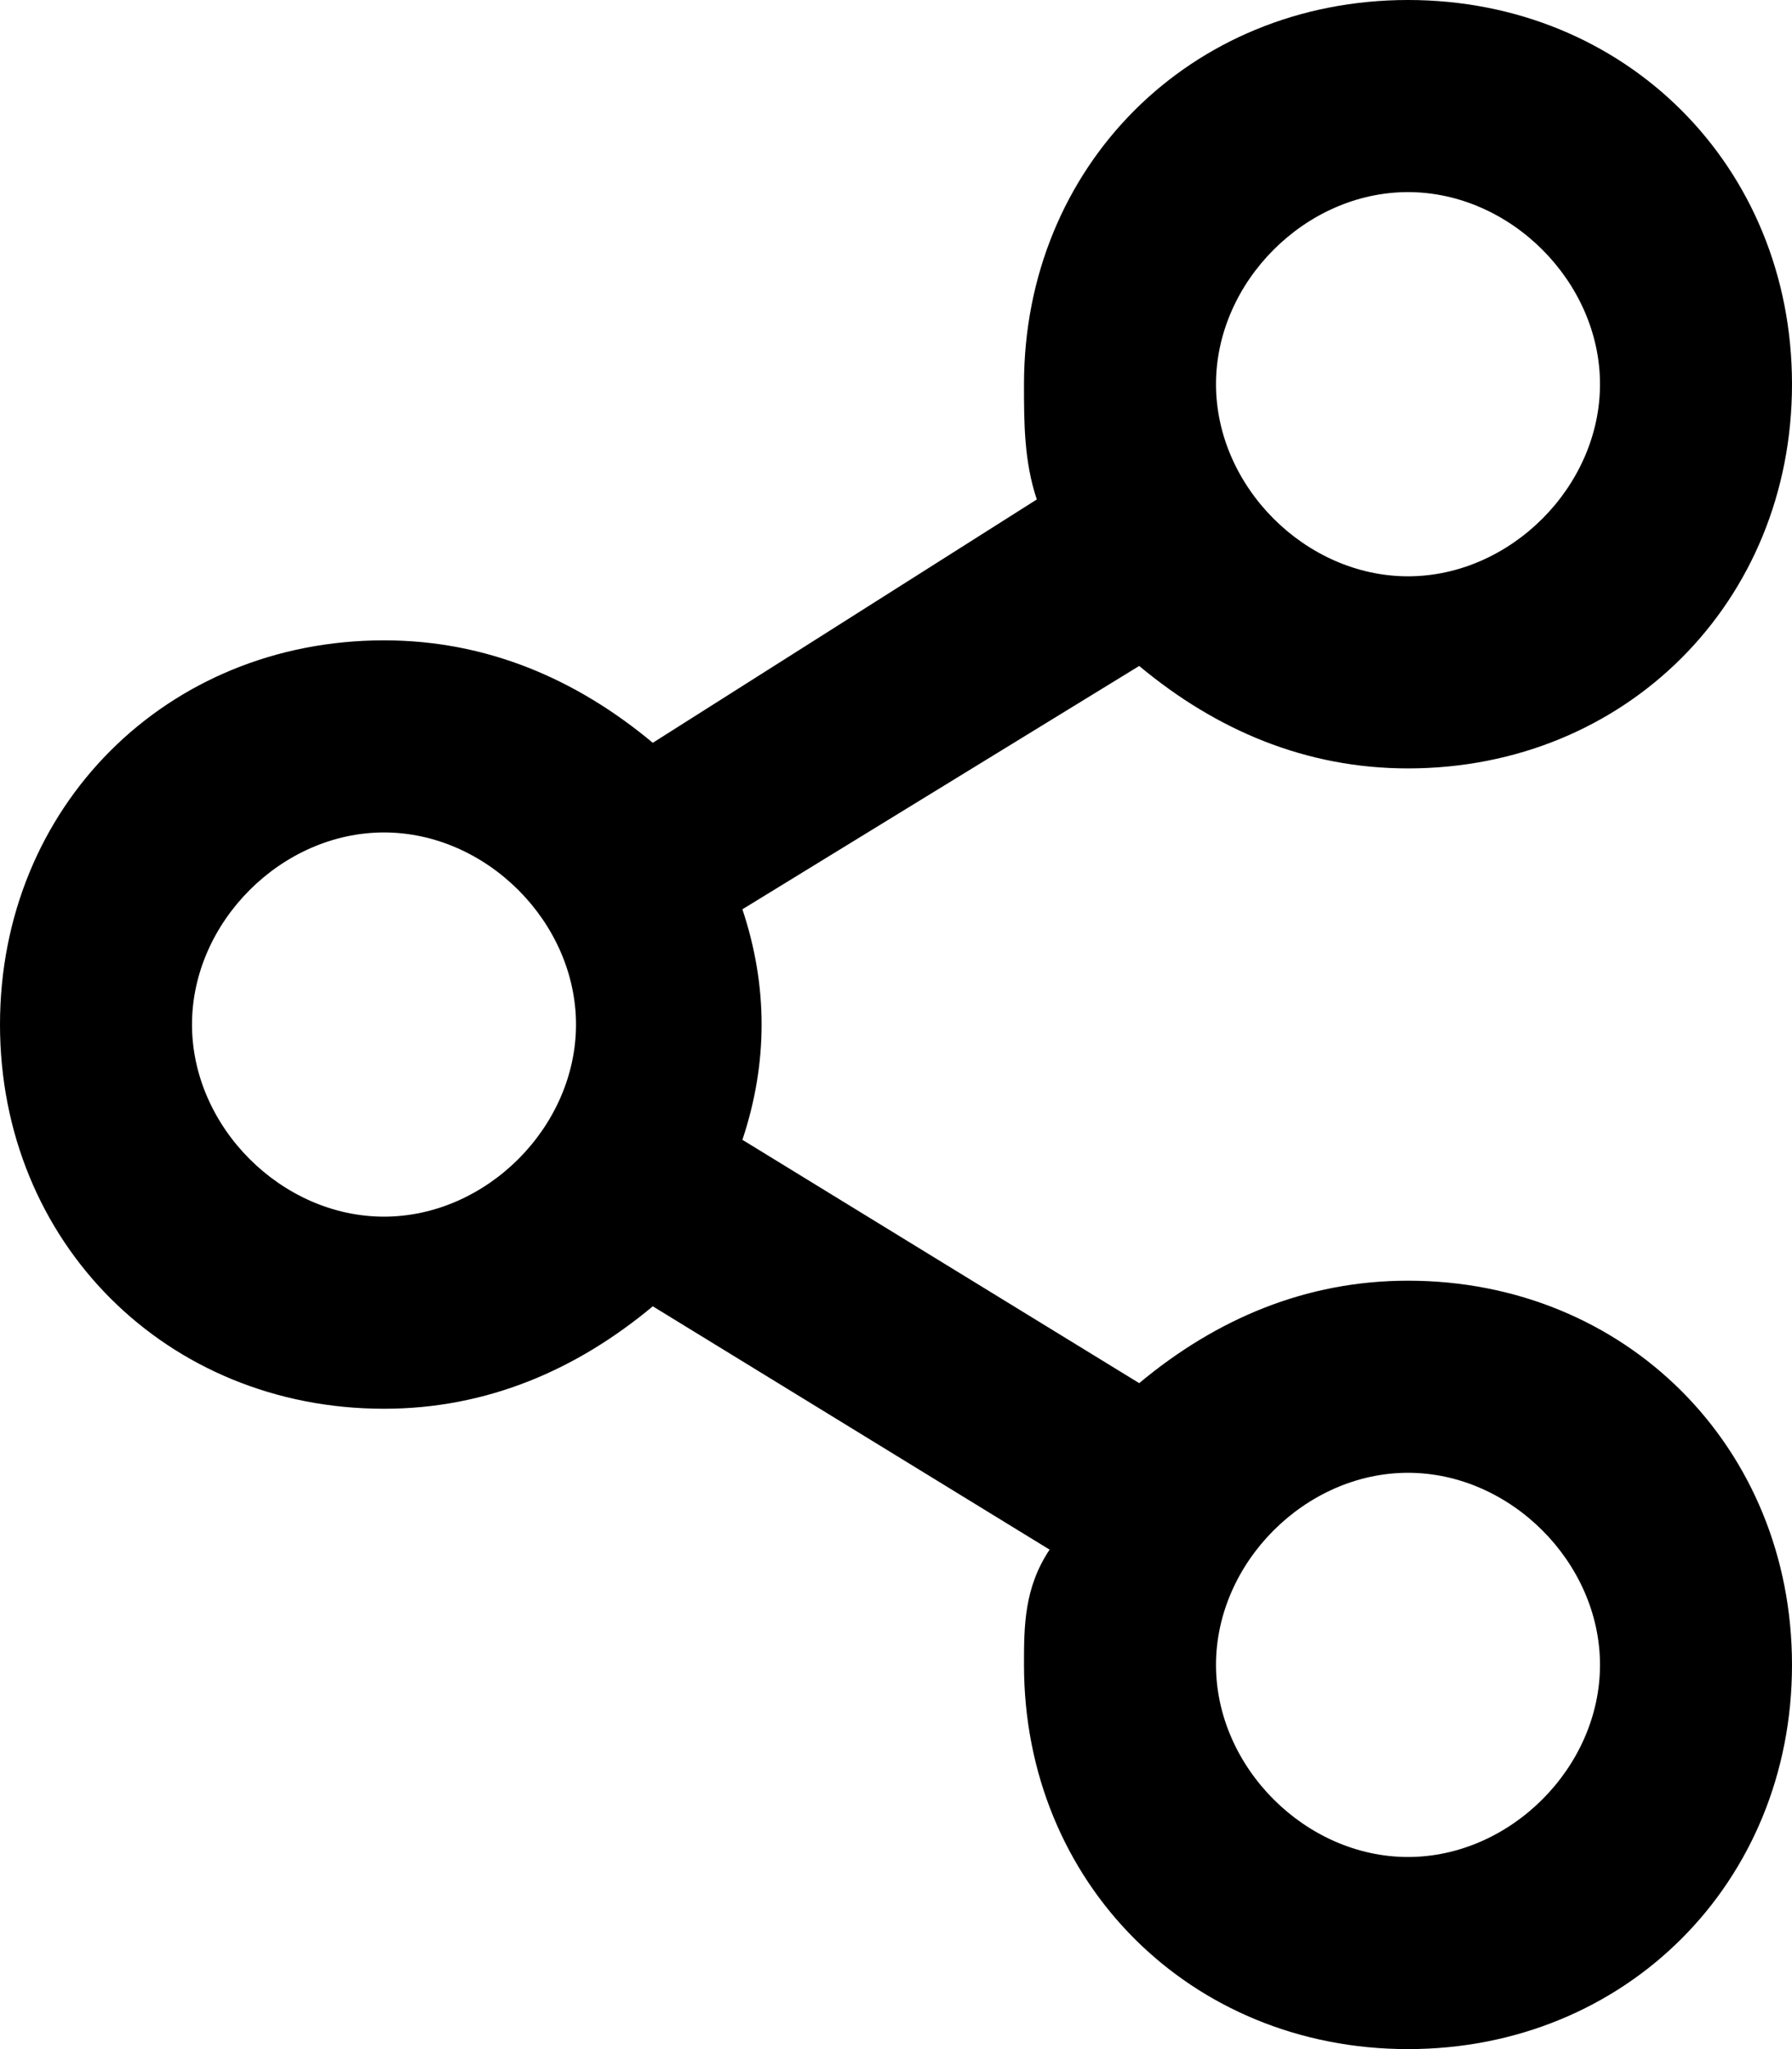 <svg xmlns="http://www.w3.org/2000/svg" viewBox="0 0 14 16" style="enable-background:new 0 0 14 16" xml:space="preserve"><path d="M11 10c-.8 0-1.5.3-2.1.8L5.8 8.9c.2-.6.2-1.2 0-1.8l3.1-1.9c.6.5 1.3.8 2.1.8 1.7 0 3-1.3 3-3s-1.3-3-3-3-3 1.3-3 3c0 .3 0 .6.1.9l-3 1.9C4.5 5.3 3.8 5 3 5 1.3 5 0 6.3 0 8s1.3 3 3 3c.8 0 1.5-.3 2.1-.8l3.1 1.9c-.2.3-.2.6-.2.9 0 1.7 1.3 3 3 3s3-1.3 3-3-1.3-3-3-3zm0-8.5c.8 0 1.5.7 1.5 1.5s-.7 1.5-1.5 1.5S9.5 3.8 9.5 3s.7-1.5 1.5-1.5zm-8 8c-.8 0-1.5-.7-1.5-1.5S2.2 6.5 3 6.5s1.5.7 1.5 1.5S3.8 9.5 3 9.5zm8 5c-.8 0-1.5-.7-1.5-1.5s.7-1.5 1.5-1.5 1.5.7 1.5 1.5-.7 1.5-1.5 1.5z"/></svg>
